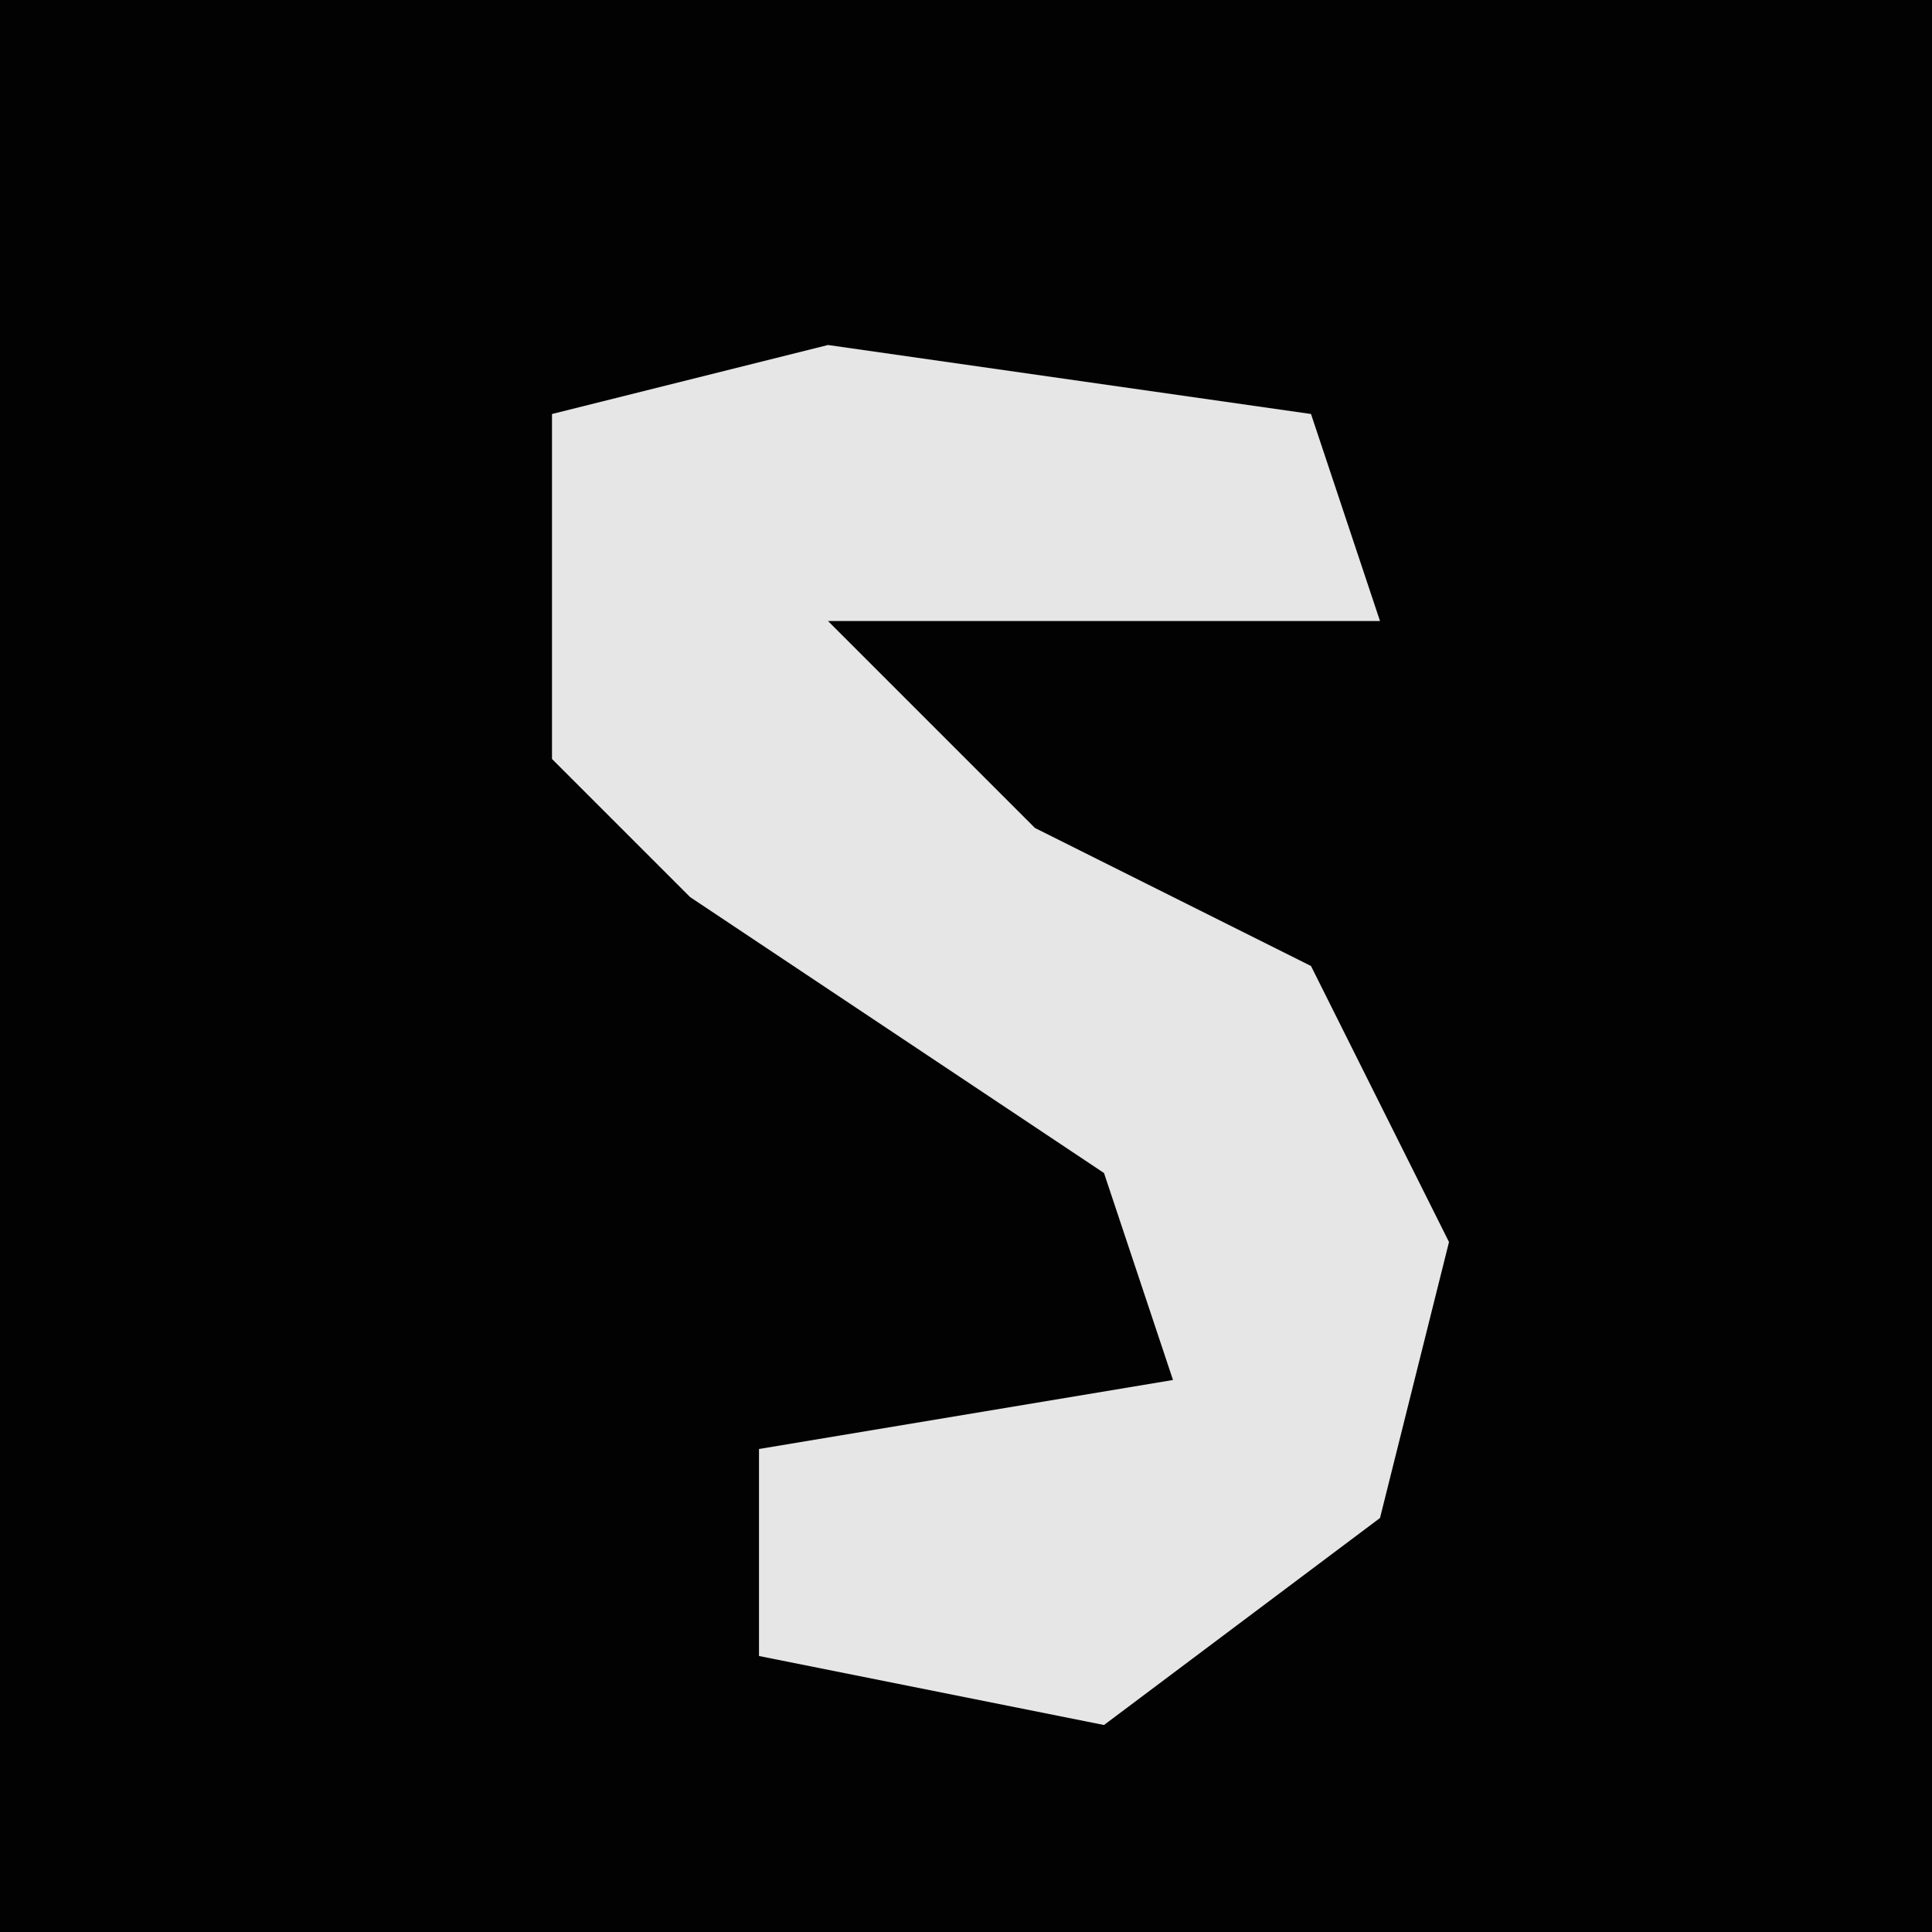 <?xml version="1.0" encoding="UTF-8"?>
<svg version="1.1" xmlns="http://www.w3.org/2000/svg" width="28" height="28">
<path d="M0,0 L28,0 L28,28 L0,28 Z " fill="#020202" transform="translate(0,0)"/>
<path d="M0,0 L7,1 L8,4 L0,4 L3,7 L7,9 L9,13 L8,17 L4,20 L-1,19 L-1,16 L5,15 L4,12 L-2,8 L-4,6 L-4,1 Z " fill="#E6E6E6" transform="translate(12,5)"/>
</svg>
